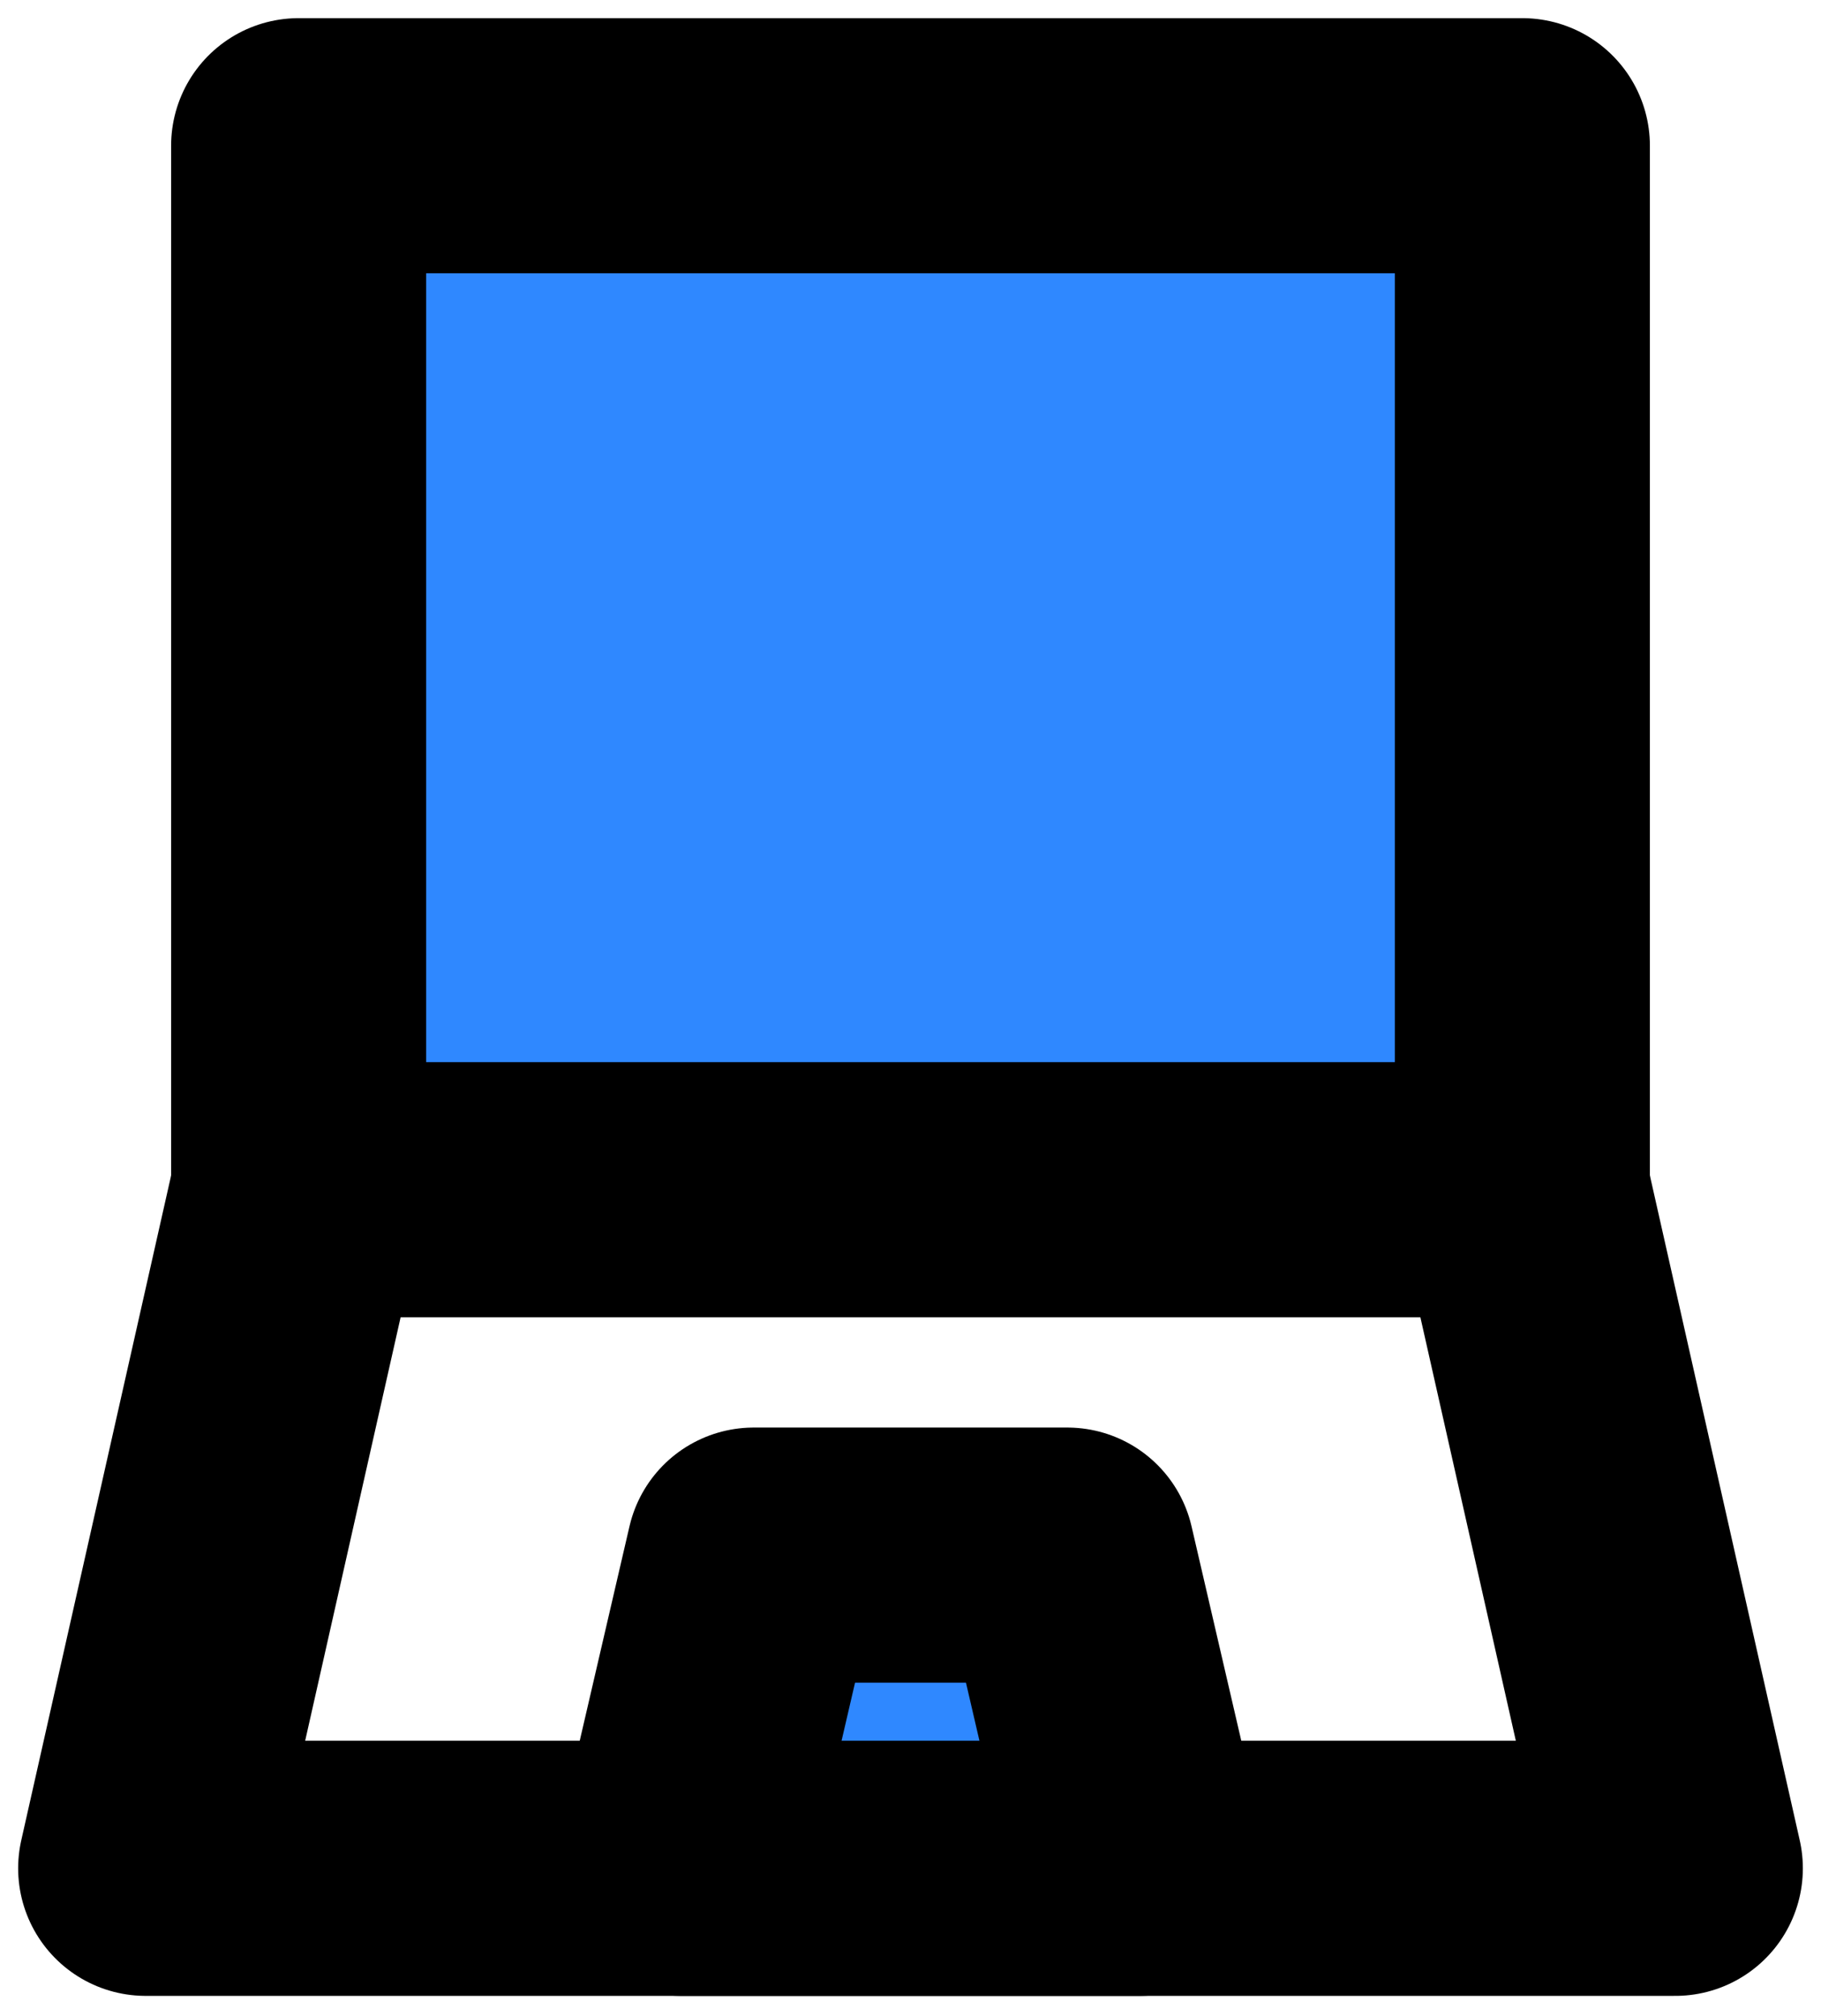 <svg width="75" height="83" viewBox="0 0 75 83" fill="none" xmlns="http://www.w3.org/2000/svg">
<g id="Group">
<path id="Vector" d="M12.3 6H62.7V48.987H12.3V6Z" fill="#2F88FF" stroke="black" stroke-width="10.505" stroke-linecap="round" stroke-linejoin="round"/>
<path id="Vector_2" d="M12.3 48.987L6 76.929H69L62.7 48.987" stroke="black" stroke-width="10.505" stroke-linecap="round" stroke-linejoin="round"/>
<path id="Vector_3" d="M31.043 64.033H43.958L46.95 76.929H28.05L31.043 64.033Z" fill="#2F88FF" stroke="black" stroke-width="10.505" stroke-linecap="round" stroke-linejoin="round"/>
</g>
</svg>
